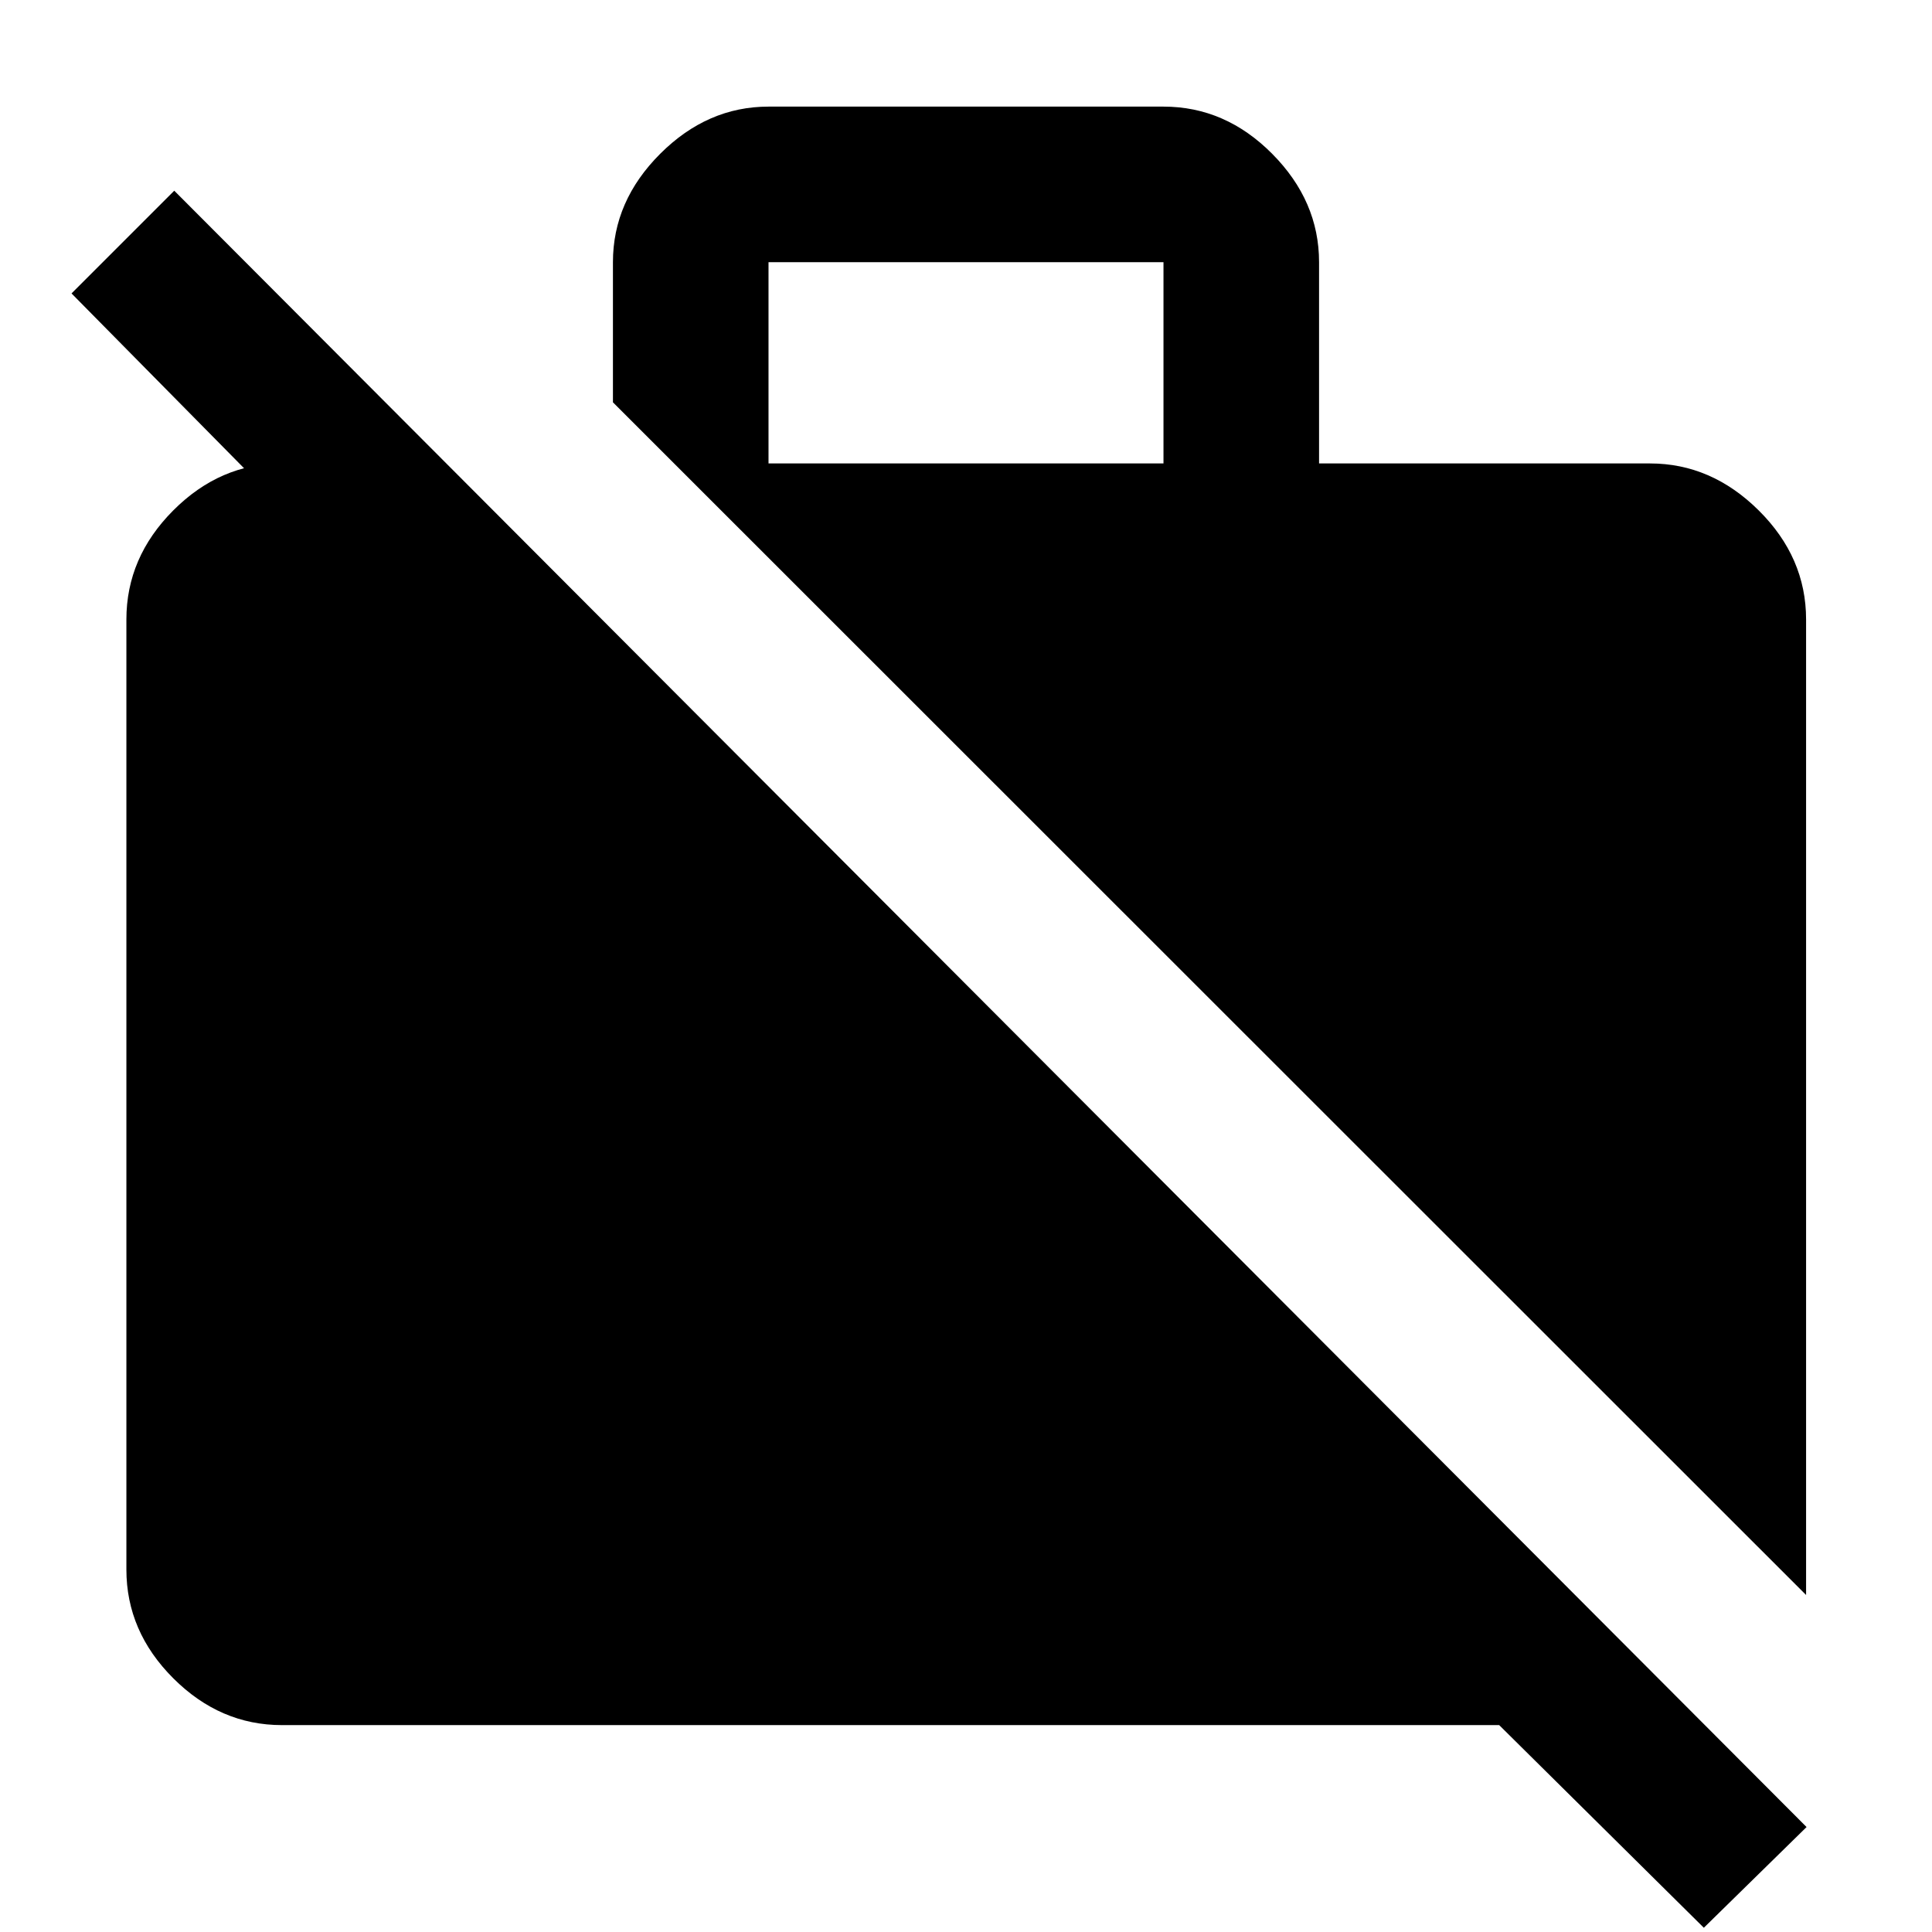 <svg xmlns="http://www.w3.org/2000/svg" height="48" viewBox="0 -960 960 960" width="48"><path d="m897.435-167.457-592.87-592.63v-69.63q0-30.384 23.461-53.844 23.46-23.461 53.844-23.461h196.26q30.746 0 54.025 23.461 23.28 23.46 23.28 53.844v100h164.456q30.482 0 54.013 23.349 23.531 23.35 23.531 54.194v484.717ZM381.87-729.717h196.26v-100H381.87v100ZM846.63-2.109 744.935-102.804H140.109q-30.746 0-54.025-23.28-23.28-23.279-23.28-54.025v-472.065q0-30.844 23.28-54.194 23.279-23.349 54.025-23.349h64.326v86.652L35.544-814.196l51.043-51.043L897.674-52.152 846.63-2.11Z"/></svg>